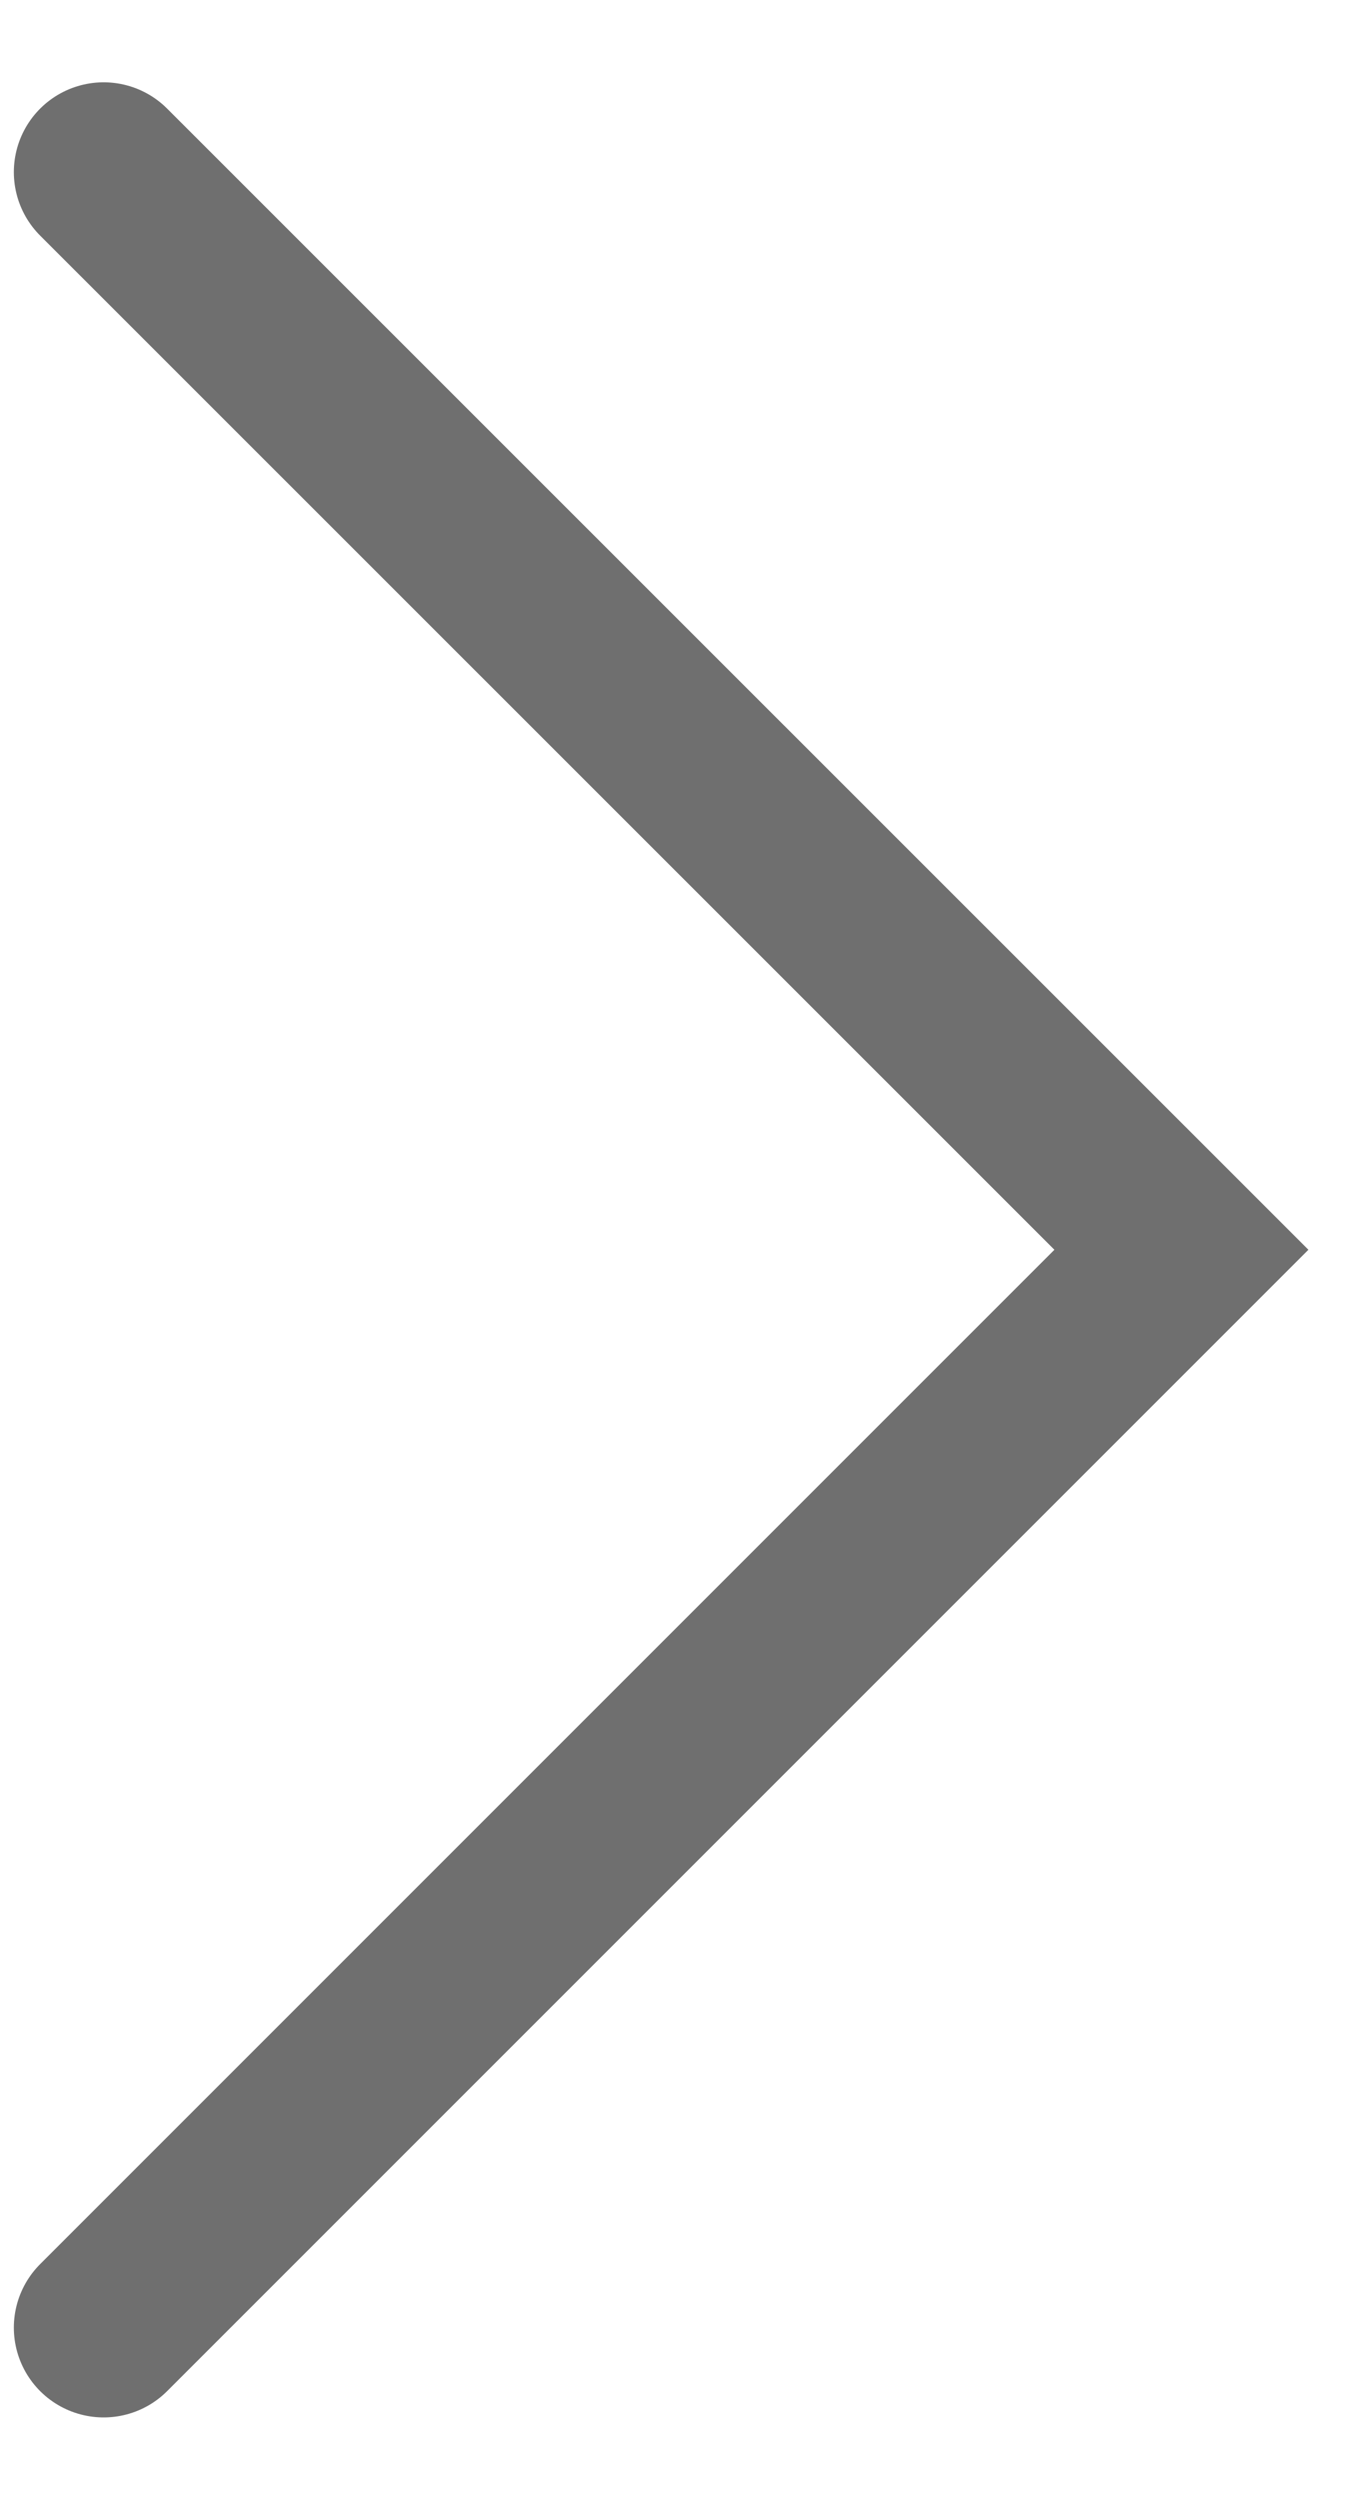 <svg width="7" height="13" viewBox="0 0 7 13" fill="none" xmlns="http://www.w3.org/2000/svg">
<path d="M0.539 0.895L6.144 6.499L0.539 12.104" stroke="#6F6F6F" stroke-width="0.934" stroke-linecap="round"/>
</svg>
